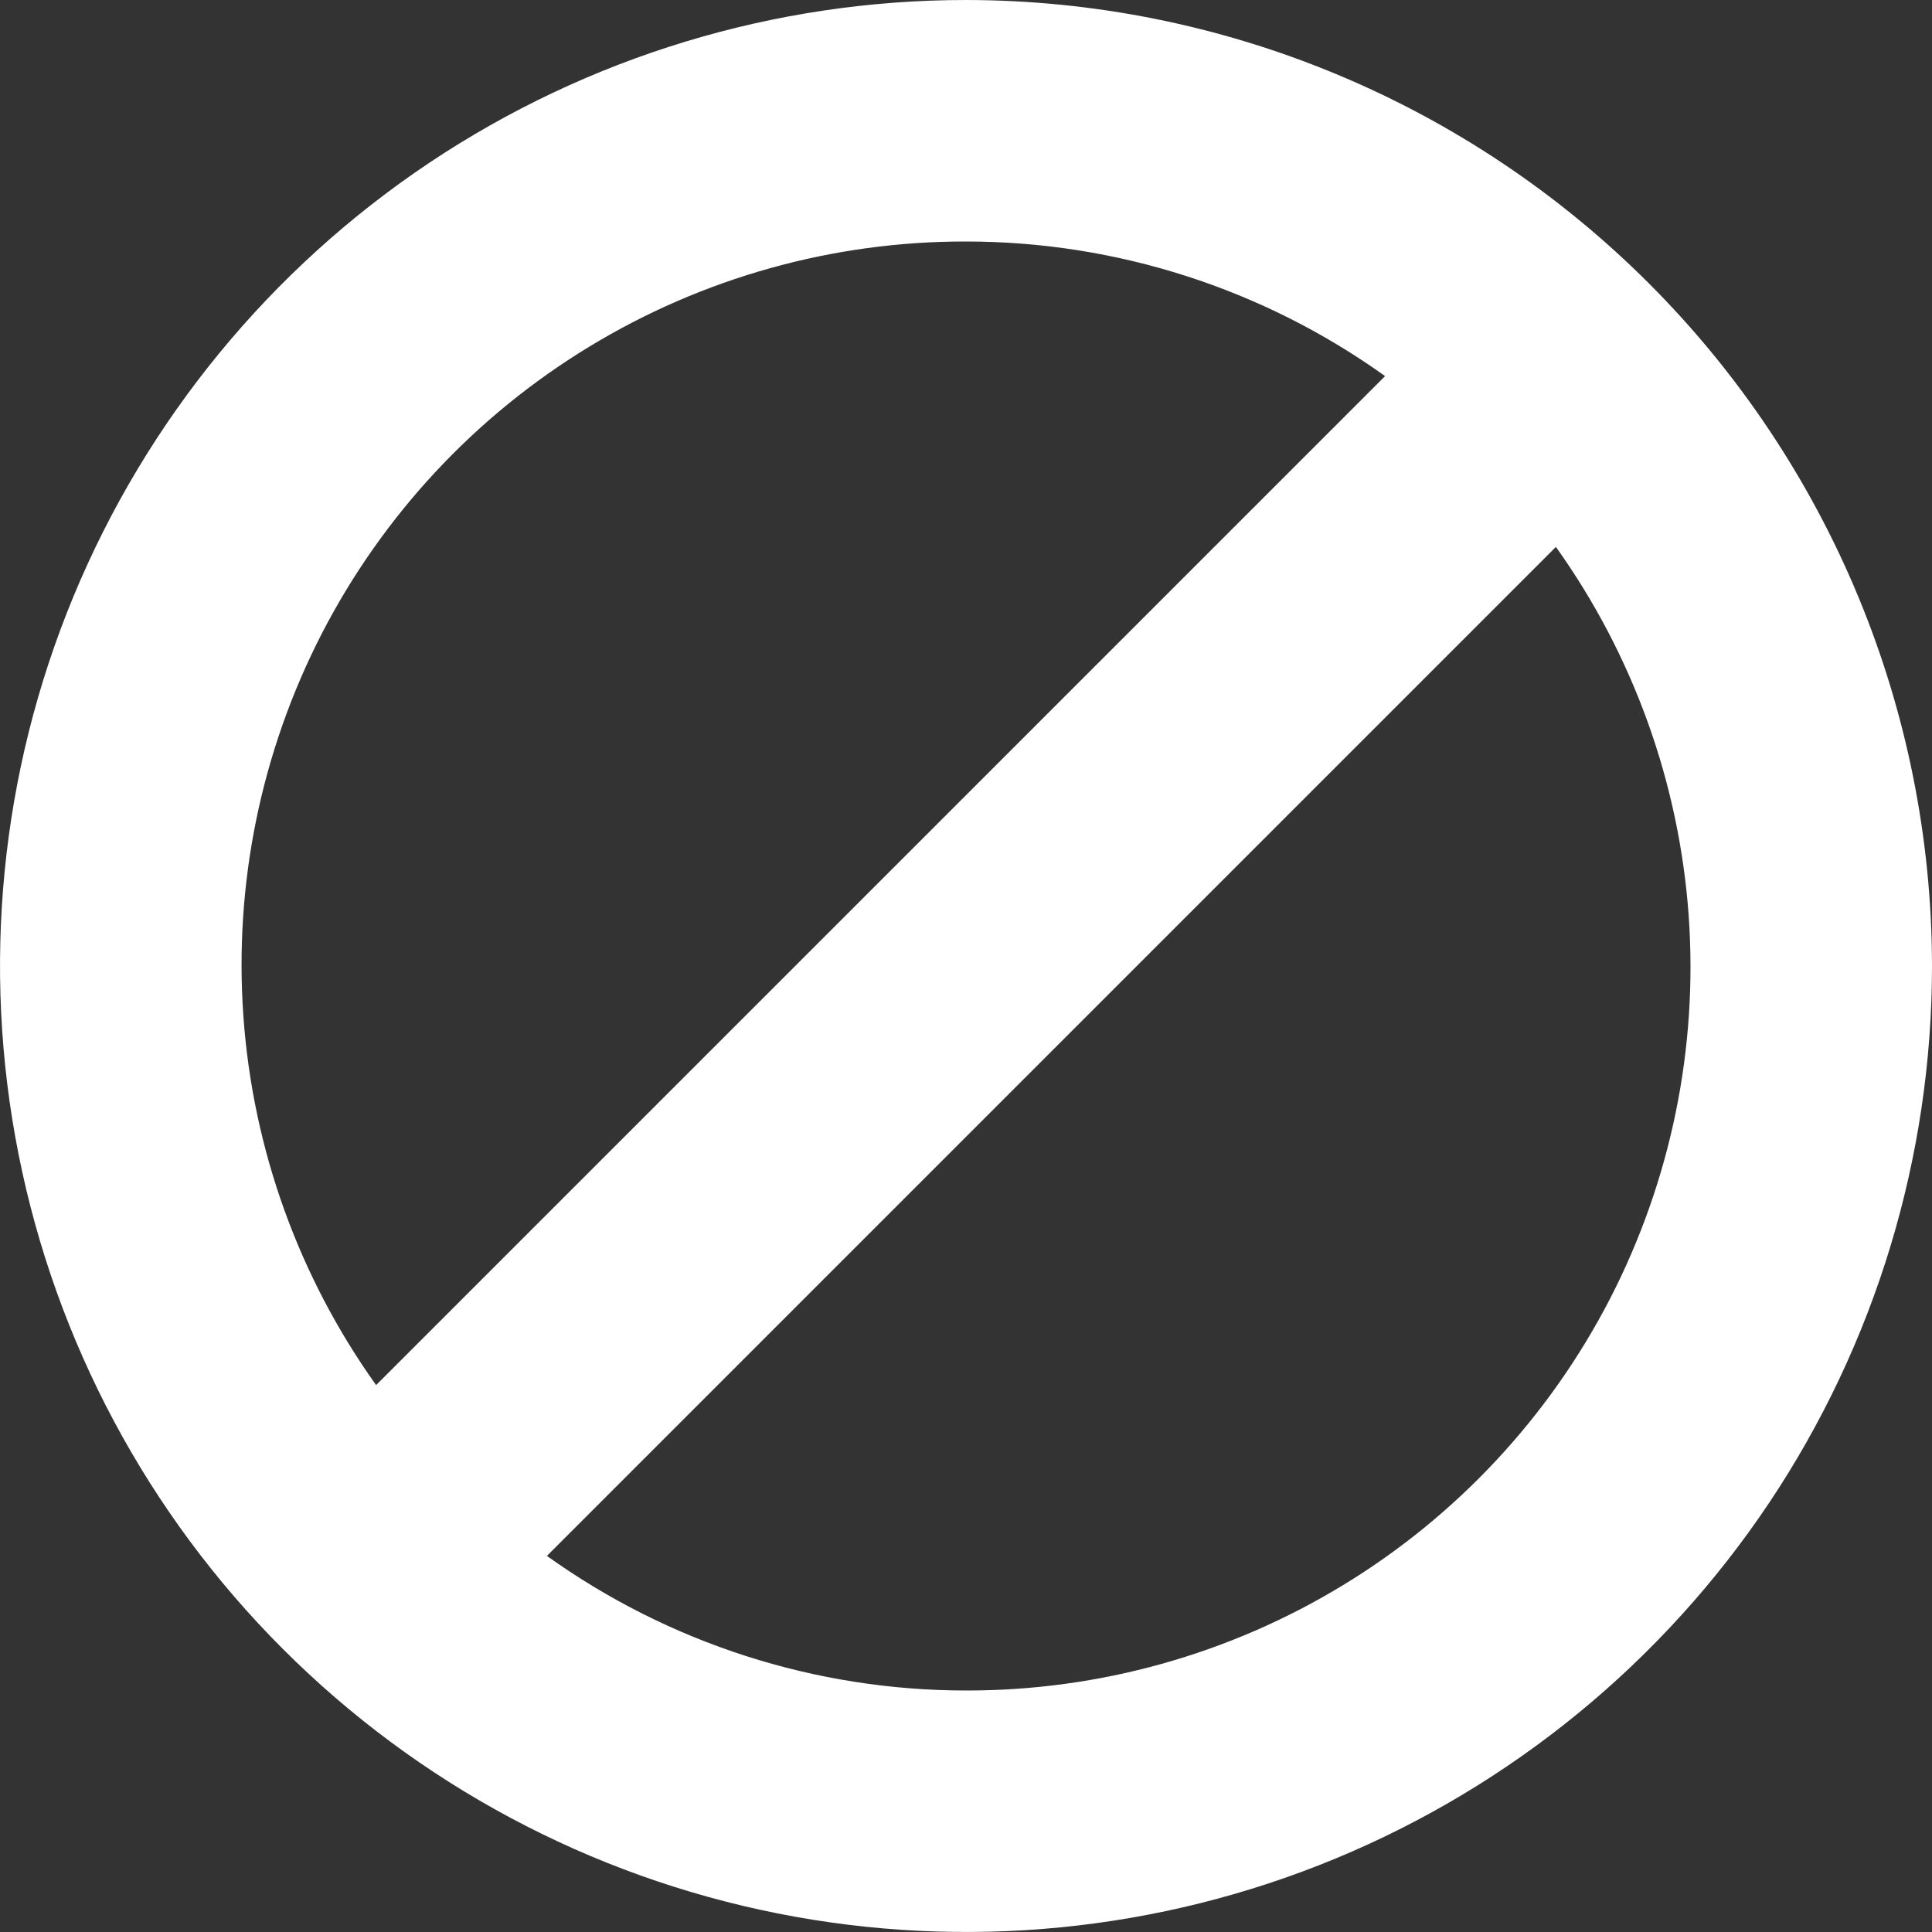<svg width="24" height="24" viewBox="0 0 24 24" fill="none" xmlns="http://www.w3.org/2000/svg">
<rect x="0" y="0" width="24" height="24" fill="#333333" stroke="none"/>
<g clip-path="url(#clip0)">
<path d="M12 0C9.627 0 7.307 0.704 5.333 2.022C3.36 3.341 1.822 5.215 0.913 7.408C0.005 9.601 -0.232 12.013 0.231 14.341C0.694 16.669 1.836 18.807 3.515 20.485C5.193 22.163 7.331 23.306 9.659 23.769C11.987 24.232 14.399 23.995 16.592 23.087C18.785 22.178 20.659 20.64 21.978 18.667C23.296 16.694 24 14.373 24 12C23.997 8.818 22.731 5.768 20.482 3.519C18.232 1.269 15.181 0.003 12 0V0ZM12 3C13.867 3 15.688 3.585 17.206 4.672L4.672 17.206C3.712 15.861 3.142 14.278 3.024 12.631C2.905 10.983 3.243 9.335 4 7.866C4.758 6.398 5.905 5.167 7.316 4.309C8.727 3.45 10.348 2.997 12 3ZM12 21C10.133 21 8.312 20.415 6.794 19.328L19.328 6.794C20.288 8.139 20.858 9.722 20.977 11.369C21.095 13.017 20.757 14.665 20 16.134C19.242 17.602 18.095 18.833 16.684 19.691C15.273 20.55 13.652 21.003 12 21Z" fill="white"/>
</g>
<defs>
<clipPath id="clip0">
<rect width="24" height="24" fill="white"/>
</clipPath>
</defs>
</svg>
